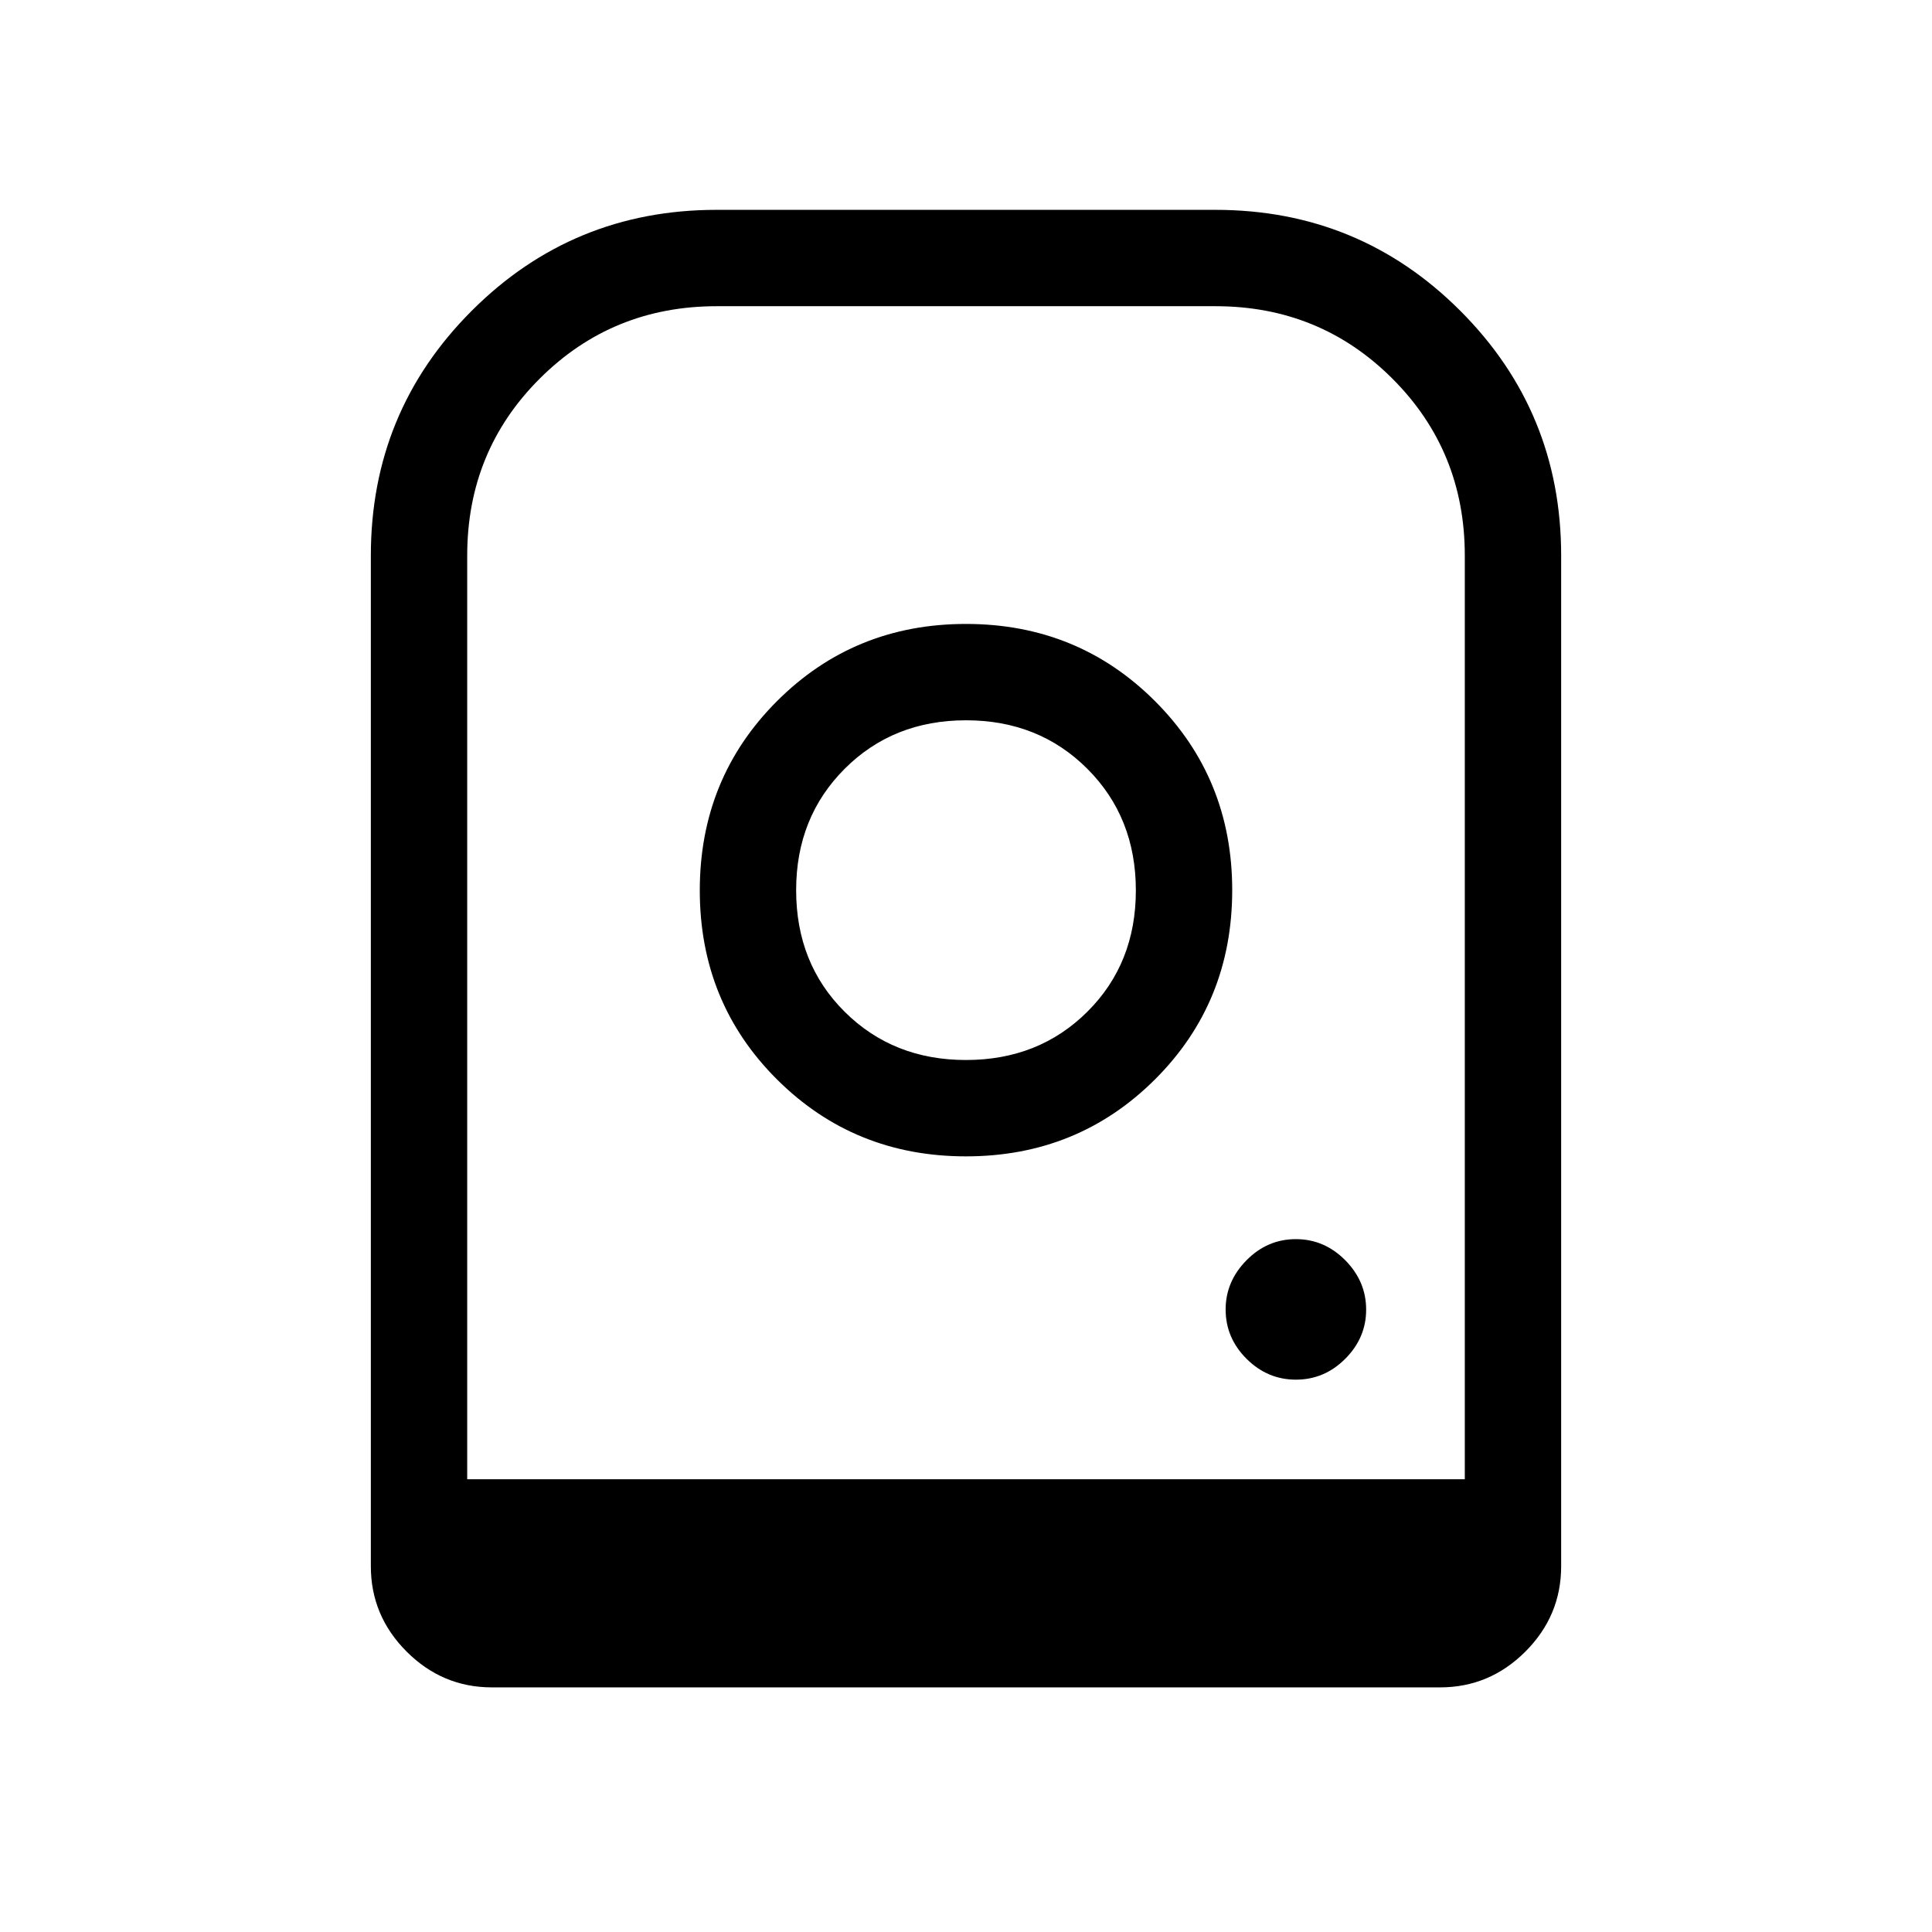<svg xmlns="http://www.w3.org/2000/svg" height="40" viewBox="0 -960 960 960" width="40"><path d="M480-649.97q-55.56 0-93.92 38.36-38.36 38.35-38.36 94.05 0 55.69 38.36 93.92 38.36 38.23 93.92 38.23t93.92-38.25q38.36-38.24 38.36-94.03 0-55.57-38.36-93.92-38.36-38.36-93.92-38.36Zm0 216.68q-36.19 0-60.29-23.97-24.11-23.96-24.11-60.43 0-36.19 24.11-60.3 24.1-24.1 60.29-24.1t60.29 24.1q24.11 24.11 24.11 60.43t-24.11 60.29q-24.1 23.98-60.29 23.98Zm163.95 158.83q14.17 0 24.52-10.39 10.36-10.38 10.36-24.42 0-14.04-10.38-24.52-10.39-10.49-24.55-10.49-14.17 0-24.53 10.51-10.36 10.52-10.36 24.43 0 14.16 10.39 24.52 10.38 10.36 24.55 10.36Zm-459.68 92.71v-502.17q0-71.53 50.14-121.67t121.67-50.14h247.84q71.53 0 121.67 50.14t50.14 121.67v502.17q0 24.63-17.78 42.42-17.78 17.78-42.41 17.78H244.46q-24.63 0-42.41-17.78-17.78-17.79-17.78-42.42Zm47.88-43.22h495.7v-458.95q0-52-36-87.96-36-35.97-87.9-35.97h-247.8q-51.91 0-87.95 35.97-36.05 35.96-36.05 87.96v458.95Zm27.98 0H727.85h-495.7 27.98Zm-27.98 0h495.7-495.7Z"/></svg>